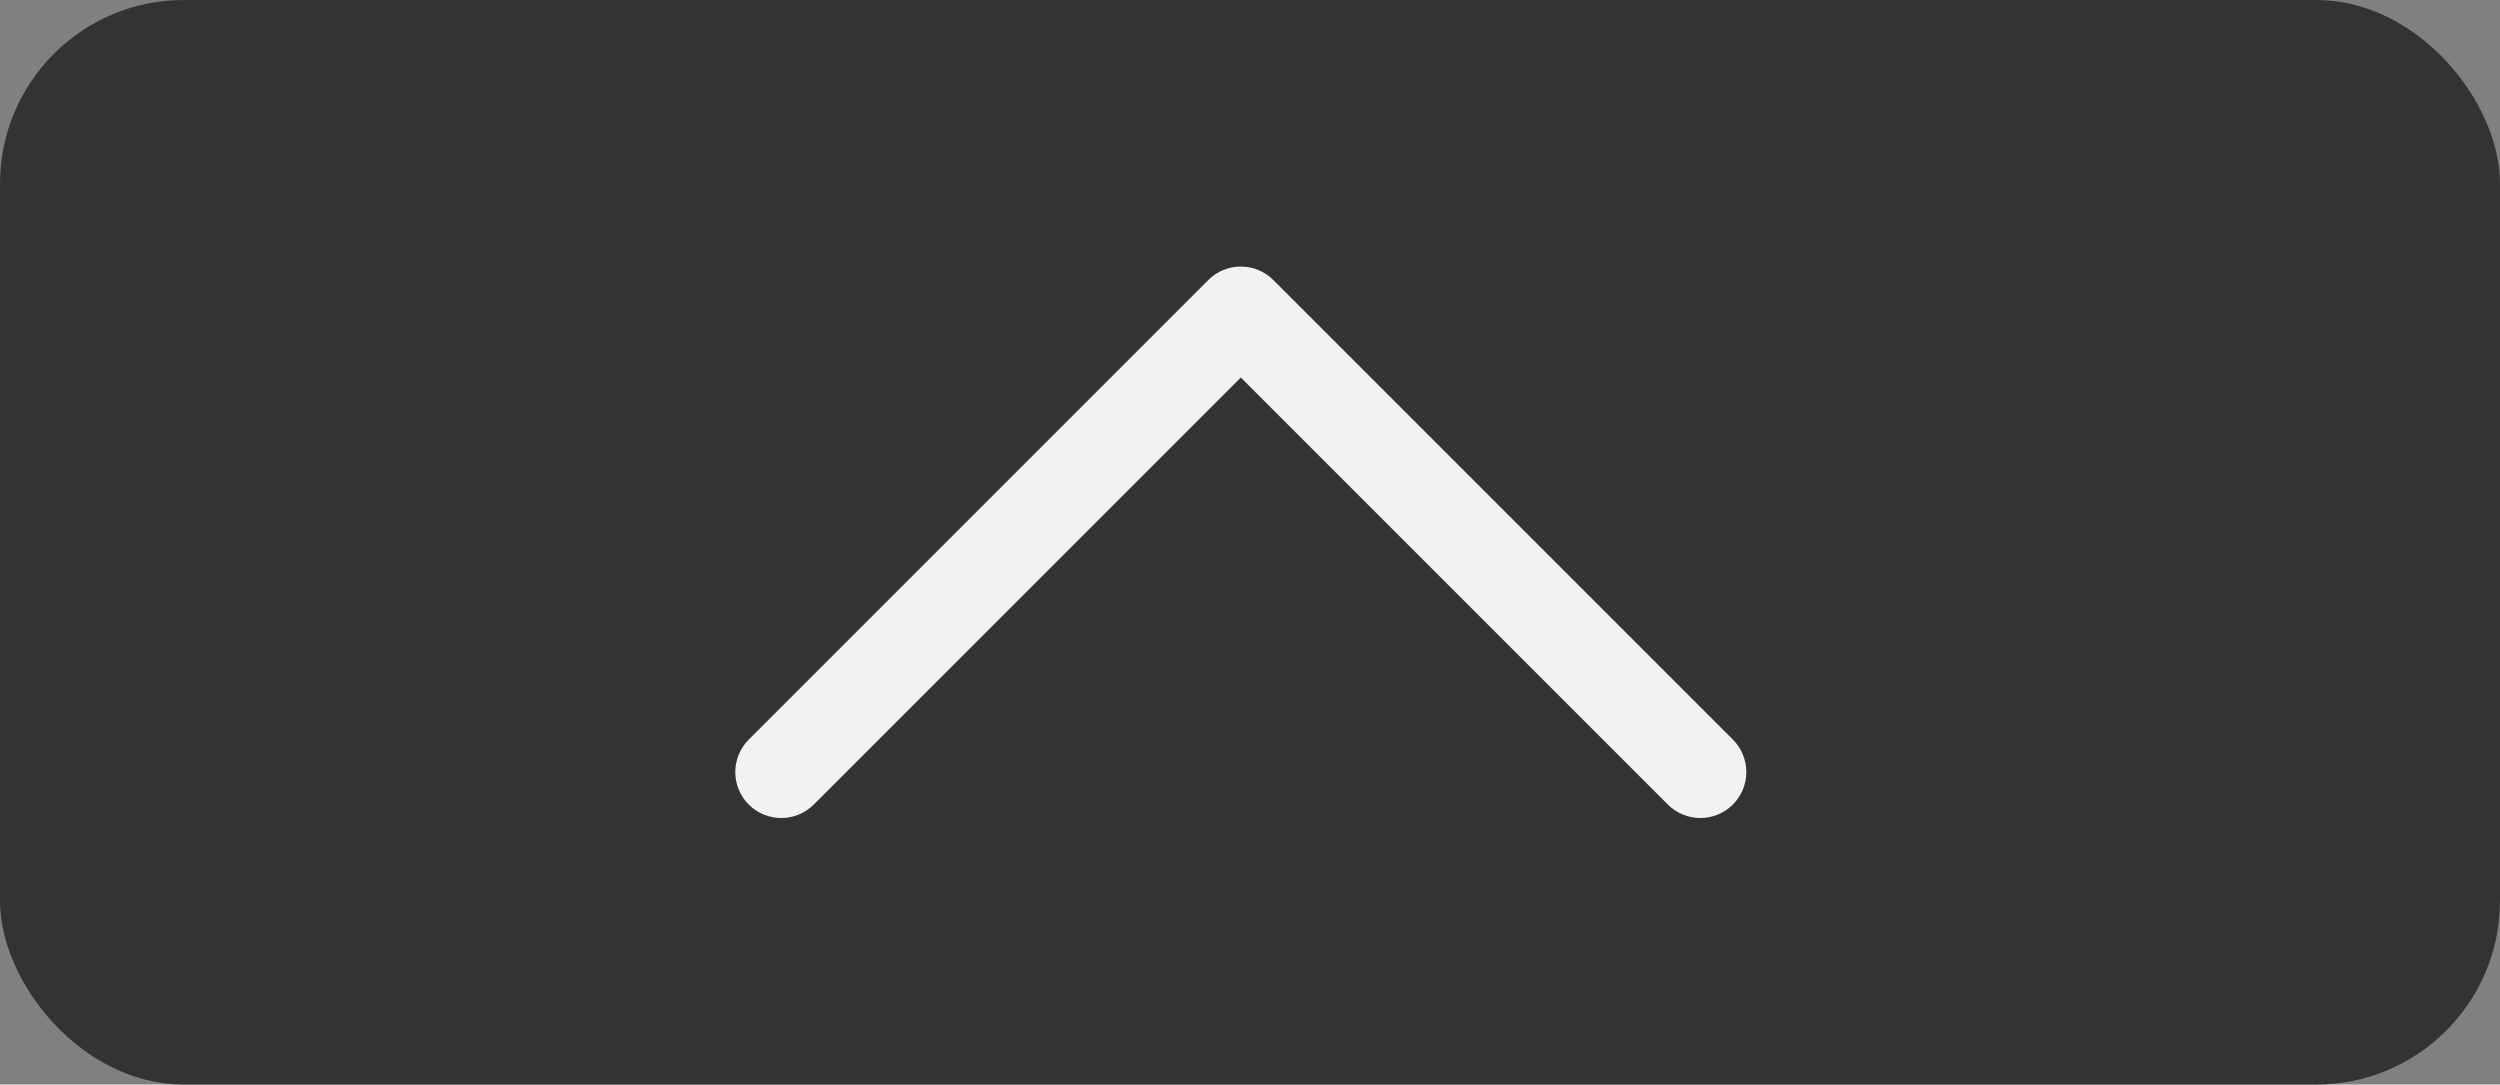 <svg width="136" height="59" viewBox="0 0 136 59" fill="none" xmlns="http://www.w3.org/2000/svg">
<rect x="0" y="0" width="136" height="59" fill="#808080" stroke="none"/>
<rect width="136" height="59" rx="10" fill="#333333"/>
<g clip-path="url(#clip0_6_206)">
<path d="M65.731 15.232L40.732 40.232C39.756 41.209 39.756 42.792 40.732 43.768C41.709 44.744 43.291 44.744 44.268 43.768L67.499 20.536L90.732 43.768C91.709 44.744 93.291 44.744 94.268 43.768C94.756 43.28 95 42.64 95 42C95 41.36 94.756 40.72 94.268 40.232L69.267 15.232C68.798 14.763 68.162 14.5 67.499 14.5C66.836 14.5 66.2 14.763 65.731 15.232Z" fill="#F2F2F2"/>
</g>
<defs>
<clipPath id="clip0_6_206">
<rect width="55" height="55" fill="white" transform="matrix(0 -1 1 0 40 57)"/>
</clipPath>
</defs>
</svg>
